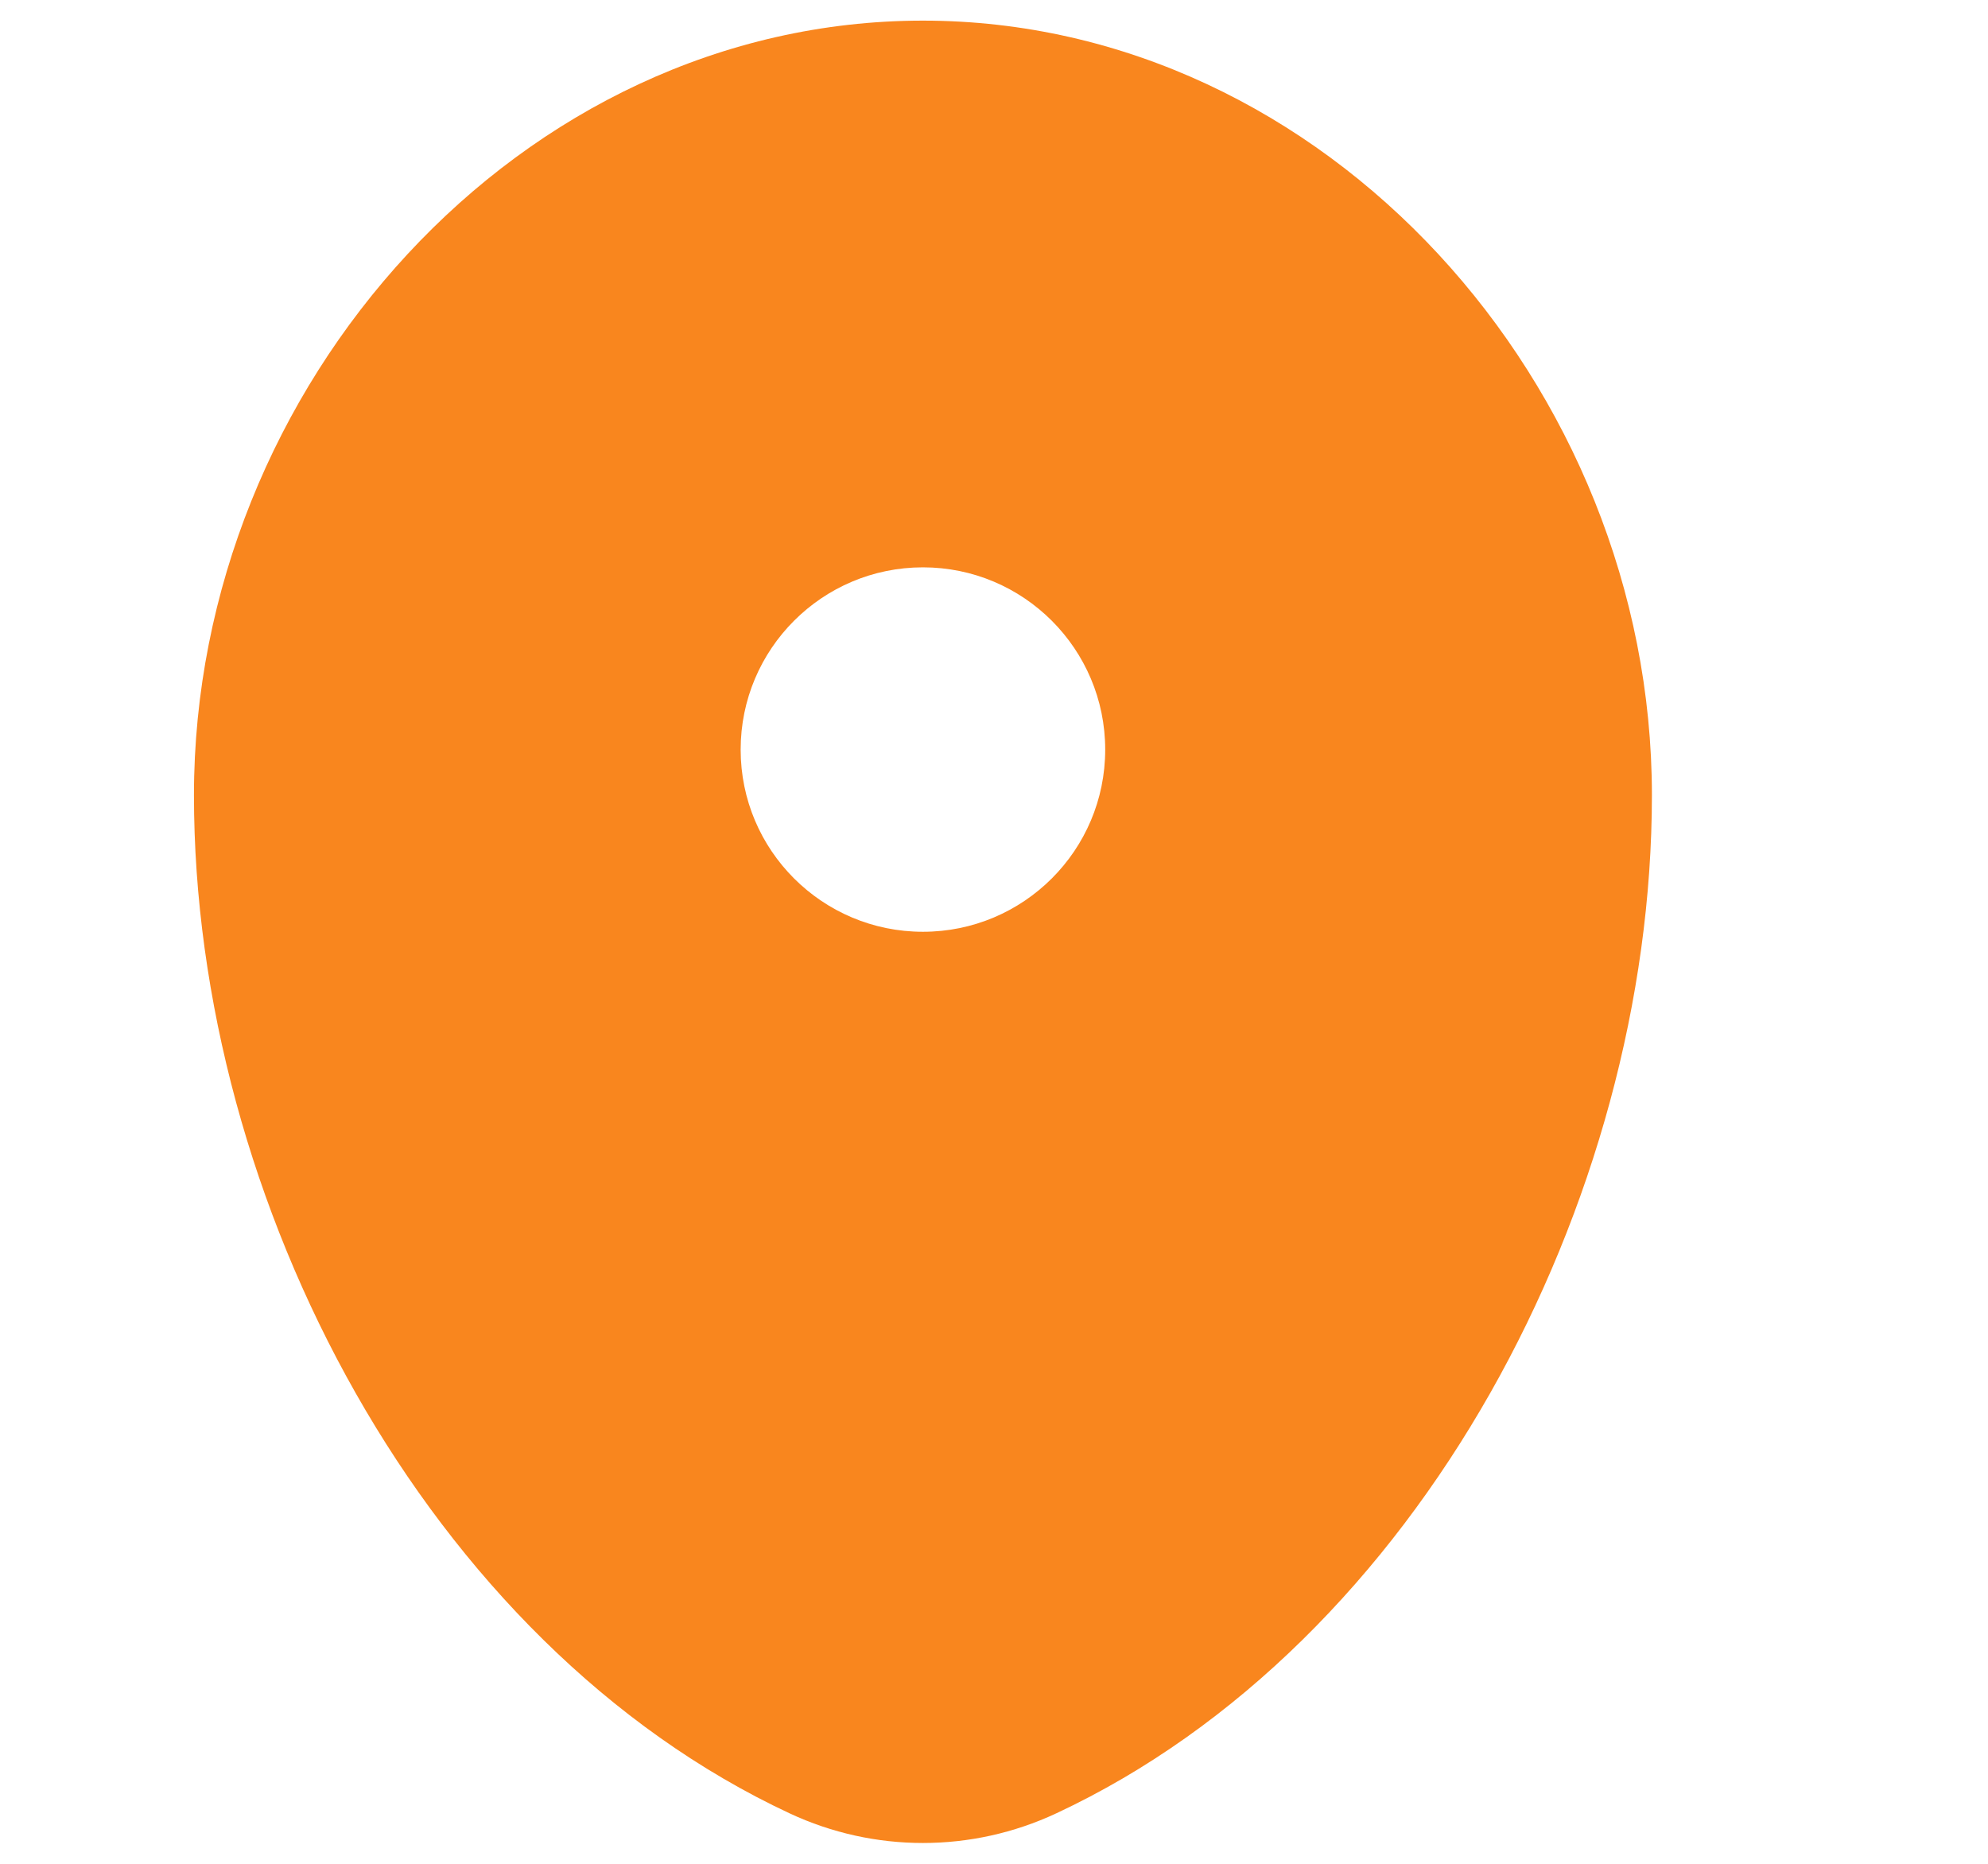<svg width="16" height="15" viewBox="0 0 16 15" fill="none" xmlns="http://www.w3.org/2000/svg">
<path fill-rule="evenodd" clip-rule="evenodd" d="M7.428 0.166C4.188 0.166 1.561 3.101 1.561 6.399C1.561 9.672 3.434 13.229 6.355 14.594C7.036 14.912 7.82 14.912 8.501 14.594C11.422 13.229 13.295 9.672 13.295 6.399C13.295 3.101 10.668 0.166 7.428 0.166ZM7.428 7.499C8.238 7.499 8.895 6.843 8.895 6.033C8.895 5.223 8.238 4.566 7.428 4.566C6.618 4.566 5.961 5.223 5.961 6.033C5.961 6.843 6.618 7.499 7.428 7.499Z" fill="#F9861E"/>
</svg>
